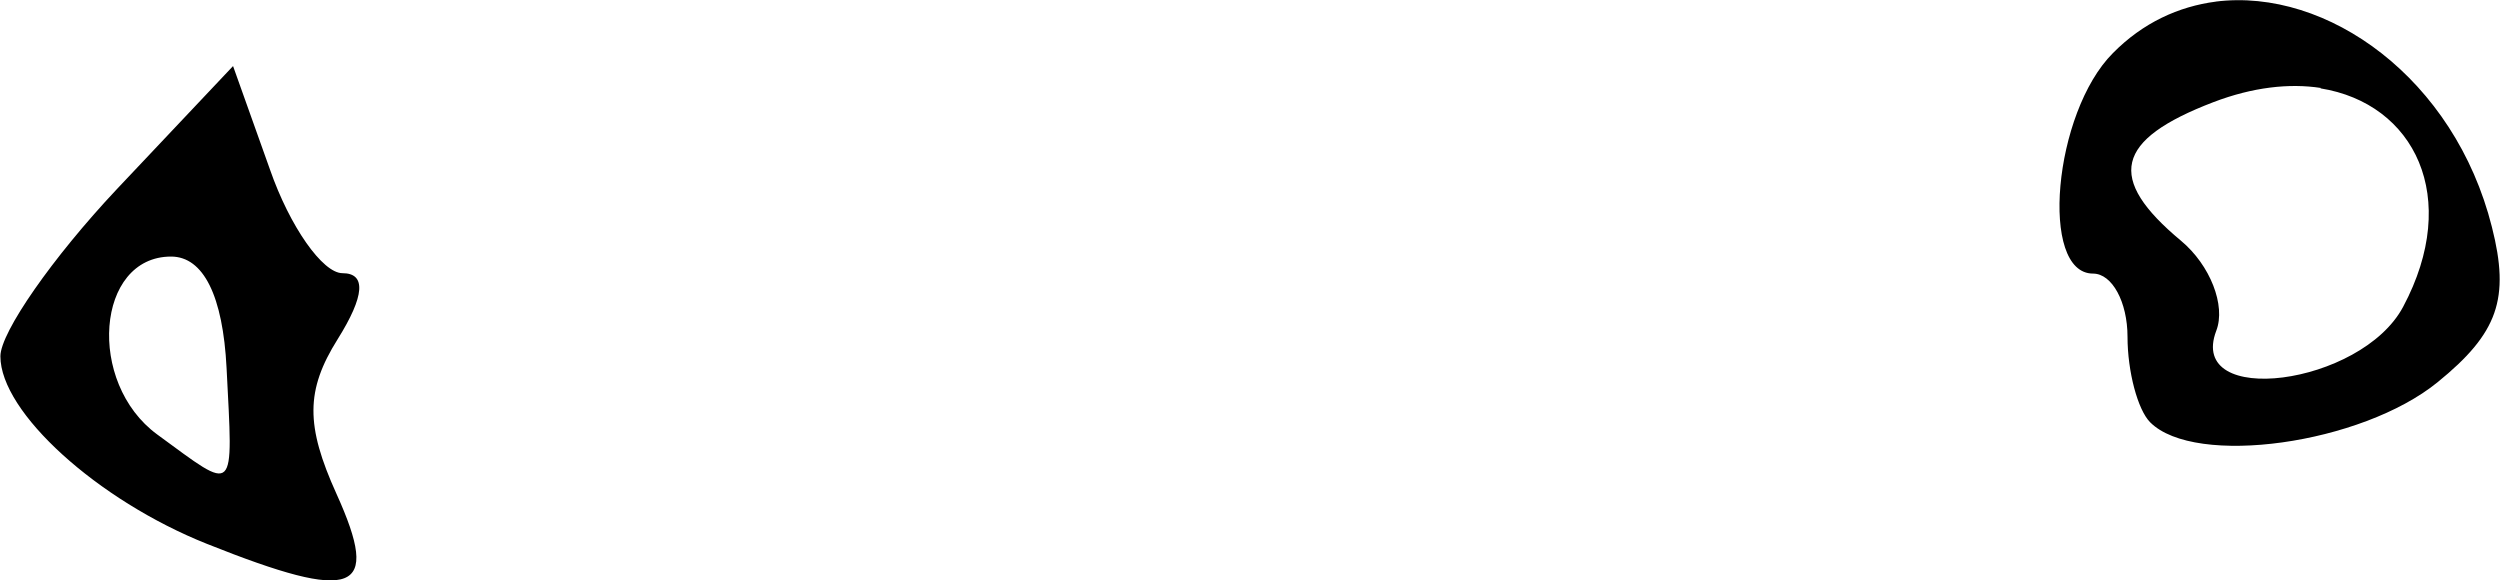 <?xml version="1.0" encoding="UTF-8" standalone="no"?>
<!-- Created with Inkscape (http://www.inkscape.org/) -->

<svg
   width="6.168mm"
   height="1.432mm"
   viewBox="0 0 6.168 1.432"
   version="1.1"
   id="svg18653"
   sodipodi:docname="damage-right2.svg"
   inkscape:version="1.1.1 (3bf5ae0, 2021-09-20)"
   xmlns:inkscape="http://www.inkscape.org/namespaces/inkscape"
   xmlns:sodipodi="http://sodipodi.sourceforge.net/DTD/sodipodi-0.dtd"
   xmlns="http://www.w3.org/2000/svg"
   xmlns:svg="http://www.w3.org/2000/svg">
  <sodipodi:namedview
     id="namedview18655"
     pagecolor="#ffffff"
     bordercolor="#666666"
     borderopacity="1.0"
     inkscape:pageshadow="2"
     inkscape:pageopacity="0.0"
     inkscape:pagecheckerboard="0"
     inkscape:document-units="mm"
     showgrid="false"
     inkscape:zoom="15.662534"
     inkscape:cx="25.889808"
     inkscape:cy="-7.2465923"
     inkscape:window-width="1920"
     inkscape:window-height="966"
     inkscape:window-x="0"
     inkscape:window-y="27"
     inkscape:window-maximized="1"
     inkscape:current-layer="layer1" />
  <defs
     id="defs18650" />
  <g
     inkscape:label="Слой 1"
     inkscape:groupmode="layer"
     id="layer1"
     transform="translate(-96.473,-164.914)">
    <path
       d="m 101.94,164.918 c -0.092,0.012 -0.18,0.052 -0.254,0.127 -0.147,0.147 -0.182,0.544 -0.049,0.544 0.047,0 0.085,0.07 0.085,0.156 0,0.085 0.025,0.18 0.056,0.211 0.111,0.111 0.521,0.054 0.709,-0.099 0.149,-0.121 0.179,-0.206 0.134,-0.383 -0.092,-0.366 -0.406,-0.591 -0.682,-0.556 z m -4.892,0.159 -0.287,0.304 c -0.158,0.168 -0.287,0.353 -0.287,0.412 0,0.138 0.239,0.355 0.51,0.463 0.366,0.146 0.43,0.121 0.319,-0.124 -0.076,-0.168 -0.076,-0.255 0.003,-0.381 0.067,-0.107 0.071,-0.163 0.012,-0.163 -0.049,0 -0.13,-0.115 -0.179,-0.256 z m 5.15,0.055 c 0.232,0.037 0.348,0.269 0.204,0.539 -0.104,0.195 -0.534,0.25 -0.461,0.059 0.024,-0.062 -0.015,-0.162 -0.087,-0.222 -0.185,-0.154 -0.163,-0.249 0.08,-0.342 0.097,-0.037 0.187,-0.047 0.265,-0.035 z m -5.303,0.415 c 0.08,0 0.128,0.097 0.137,0.275 0.016,0.318 0.026,0.308 -0.171,0.164 -0.175,-0.128 -0.151,-0.439 0.034,-0.439 z"
       style="fill:#000000;stroke-width:0.085"
       id="path18648"
       sodipodi:nodetypes="ccsscccccccscccscccscccccccccc" />
  </g>
</svg>
